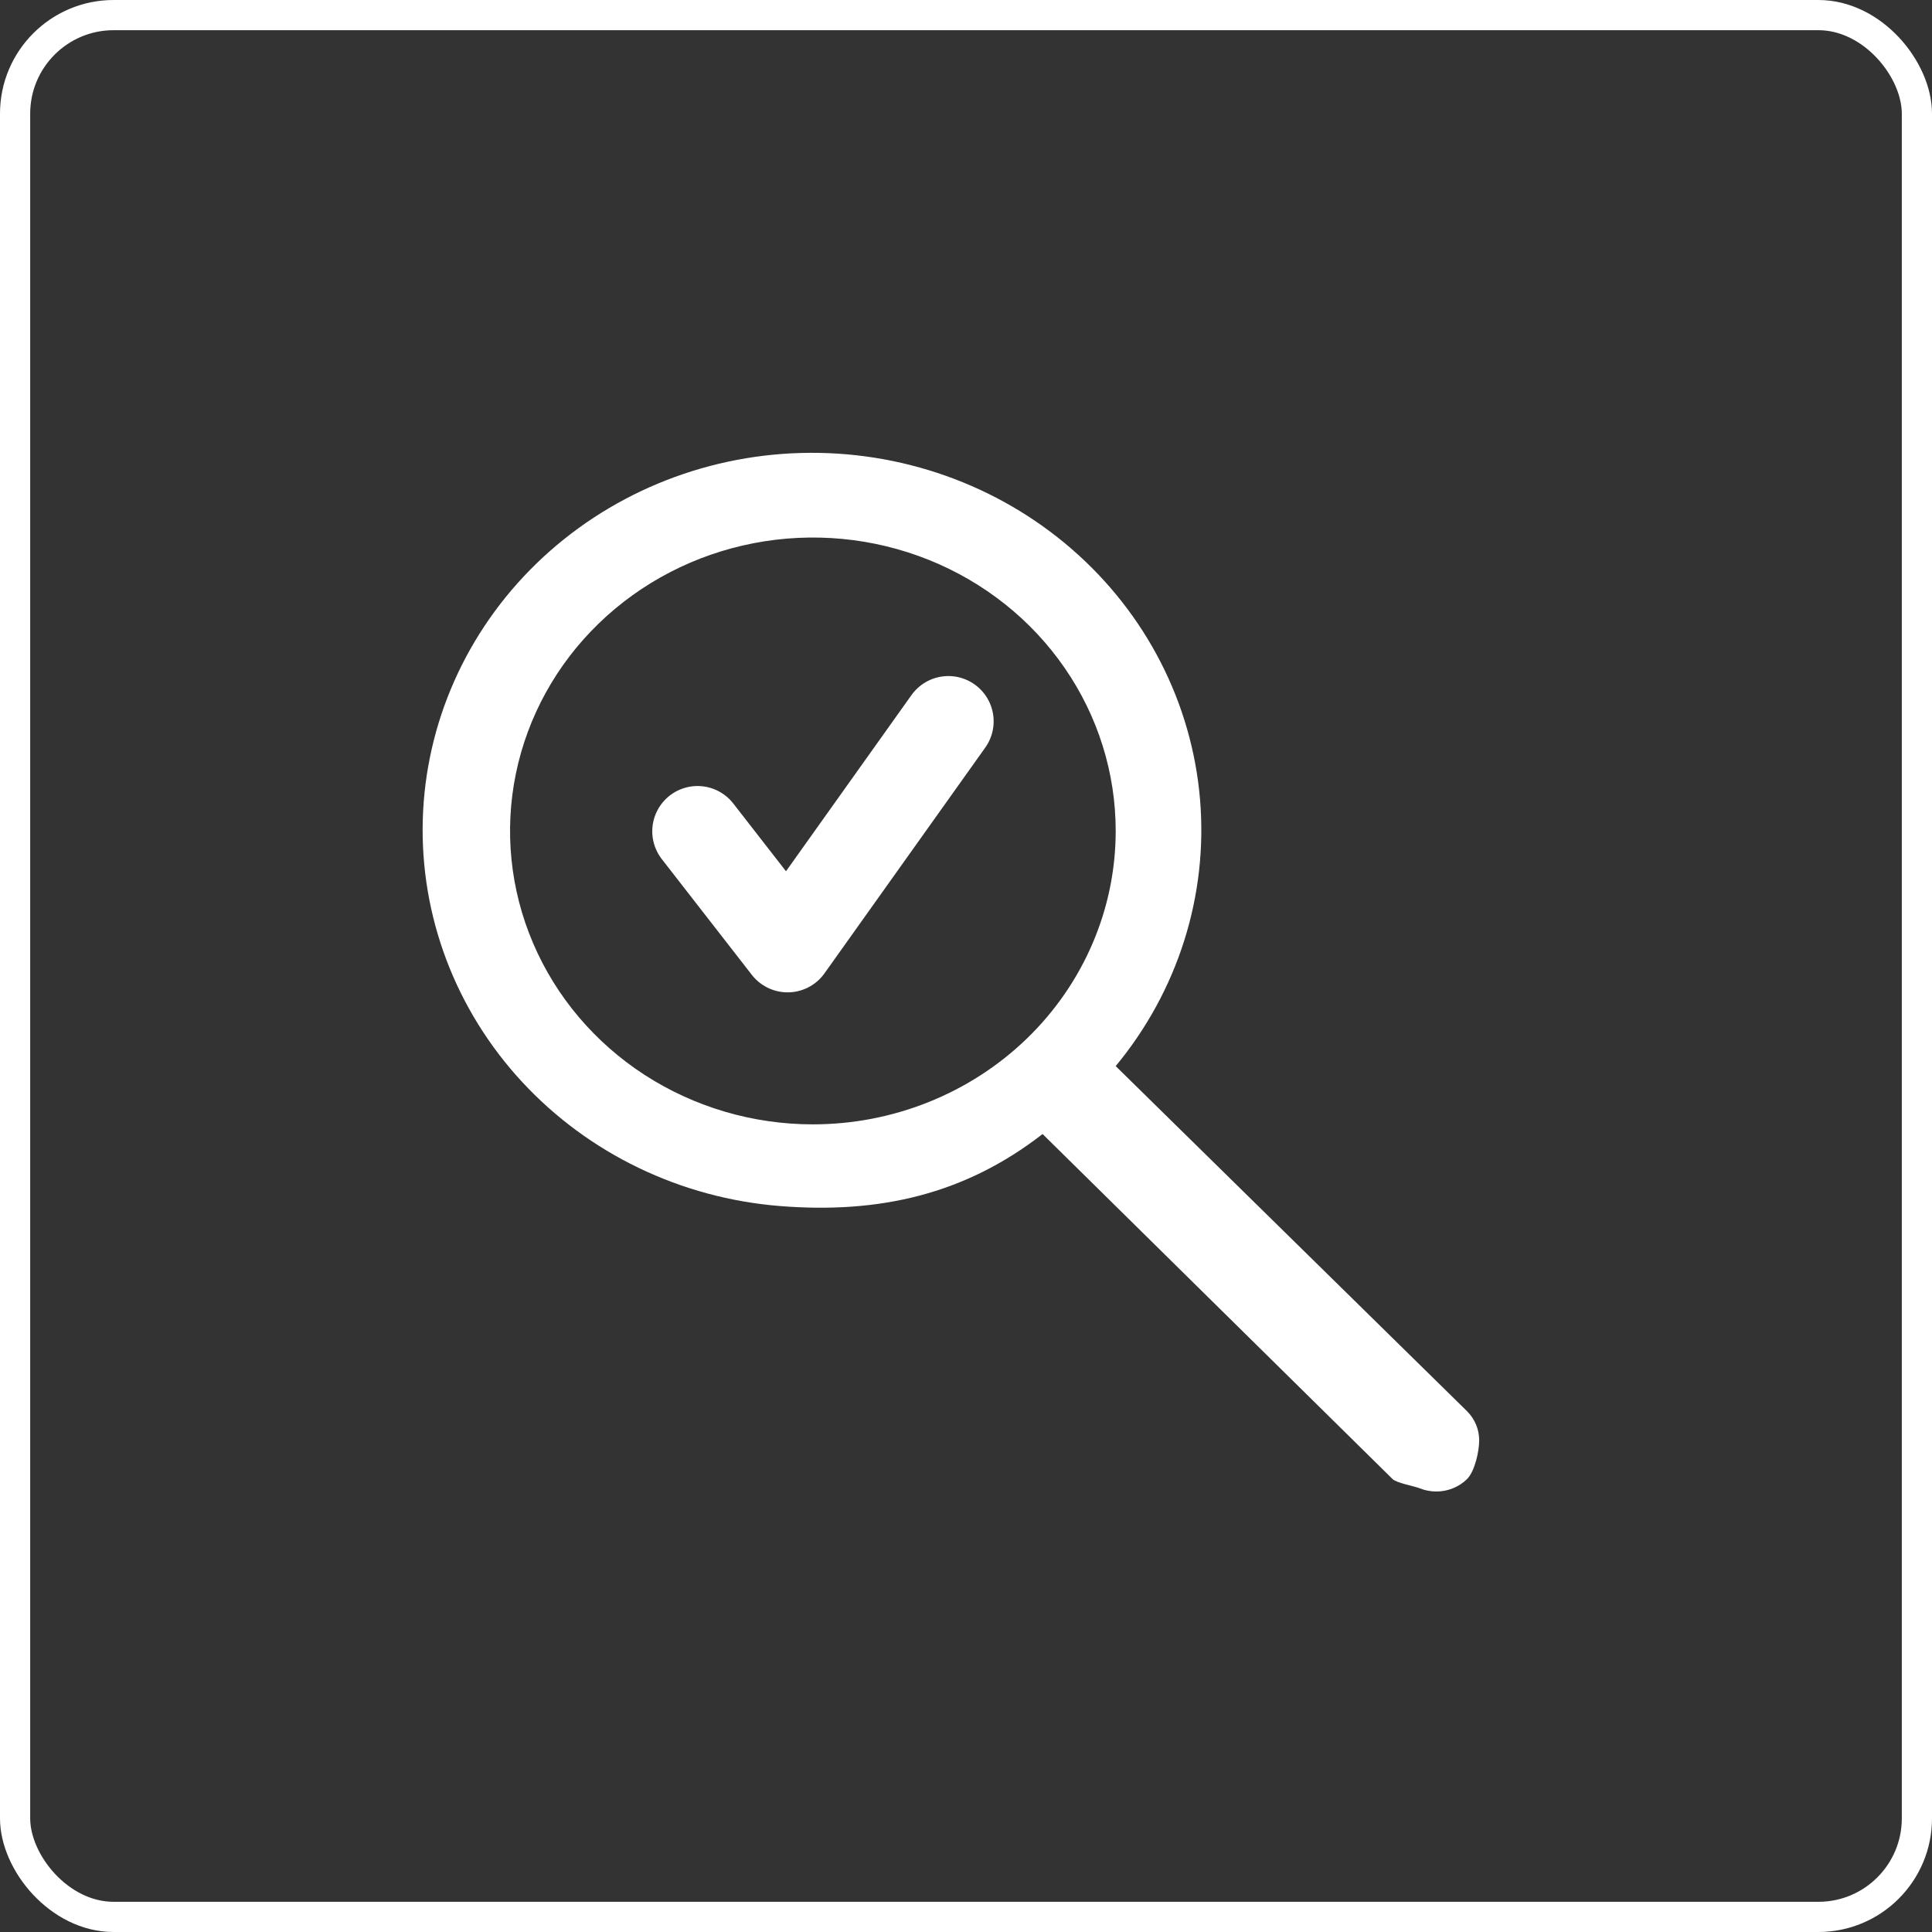 <svg width="64" height="64" viewBox="0 0 64 64" fill="none" xmlns="http://www.w3.org/2000/svg">
<rect x="0" y="0" width="64" height="64" fill="#333333" stroke="none"/>
<rect x="0.5" y="0.5" width="63" height="63" rx="3.265" stroke="white"/>
<path d="M48.597 46.747L36.959 35.316C39.023 32.822 40.022 29.658 39.752 26.472C39.481 23.287 37.962 20.323 35.505 18.19C33.049 16.057 29.842 14.917 26.545 15.005C23.247 15.092 20.11 16.4 17.778 18.66C15.445 20.92 14.095 23.96 14.005 27.155C13.915 30.35 15.091 33.457 17.293 35.837C19.494 38.217 22.553 39.69 25.84 39.952C29.128 40.214 31.963 39.565 34.537 37.566L46.132 48.997C46.265 49.127 46.854 49.231 47.029 49.301C47.203 49.372 47.391 49.408 47.58 49.408C47.769 49.408 47.956 49.372 48.131 49.301C48.306 49.231 48.464 49.127 48.597 48.997C48.856 48.738 49 48.072 49 47.712C49 47.352 48.856 47.006 48.597 46.747ZM26.927 37.246C24.944 37.246 23.004 36.675 21.354 35.608C19.705 34.539 18.419 33.022 17.66 31.245C16.9 29.469 16.702 27.515 17.089 25.63C17.476 23.744 18.431 22.012 19.834 20.653C21.237 19.294 23.025 18.368 24.971 17.993C26.916 17.618 28.933 17.81 30.766 18.546C32.599 19.282 34.166 20.527 35.268 22.126C36.371 23.724 36.959 25.603 36.959 27.526C36.959 30.104 35.902 32.576 34.021 34.399C32.14 36.221 29.588 37.246 26.927 37.246Z" fill="white"/>
<path d="M23.107 27.538L26.09 31.373L31.416 23.895" stroke="white" stroke-width="3" stroke-linecap="round" stroke-linejoin="round"/>
</svg>
